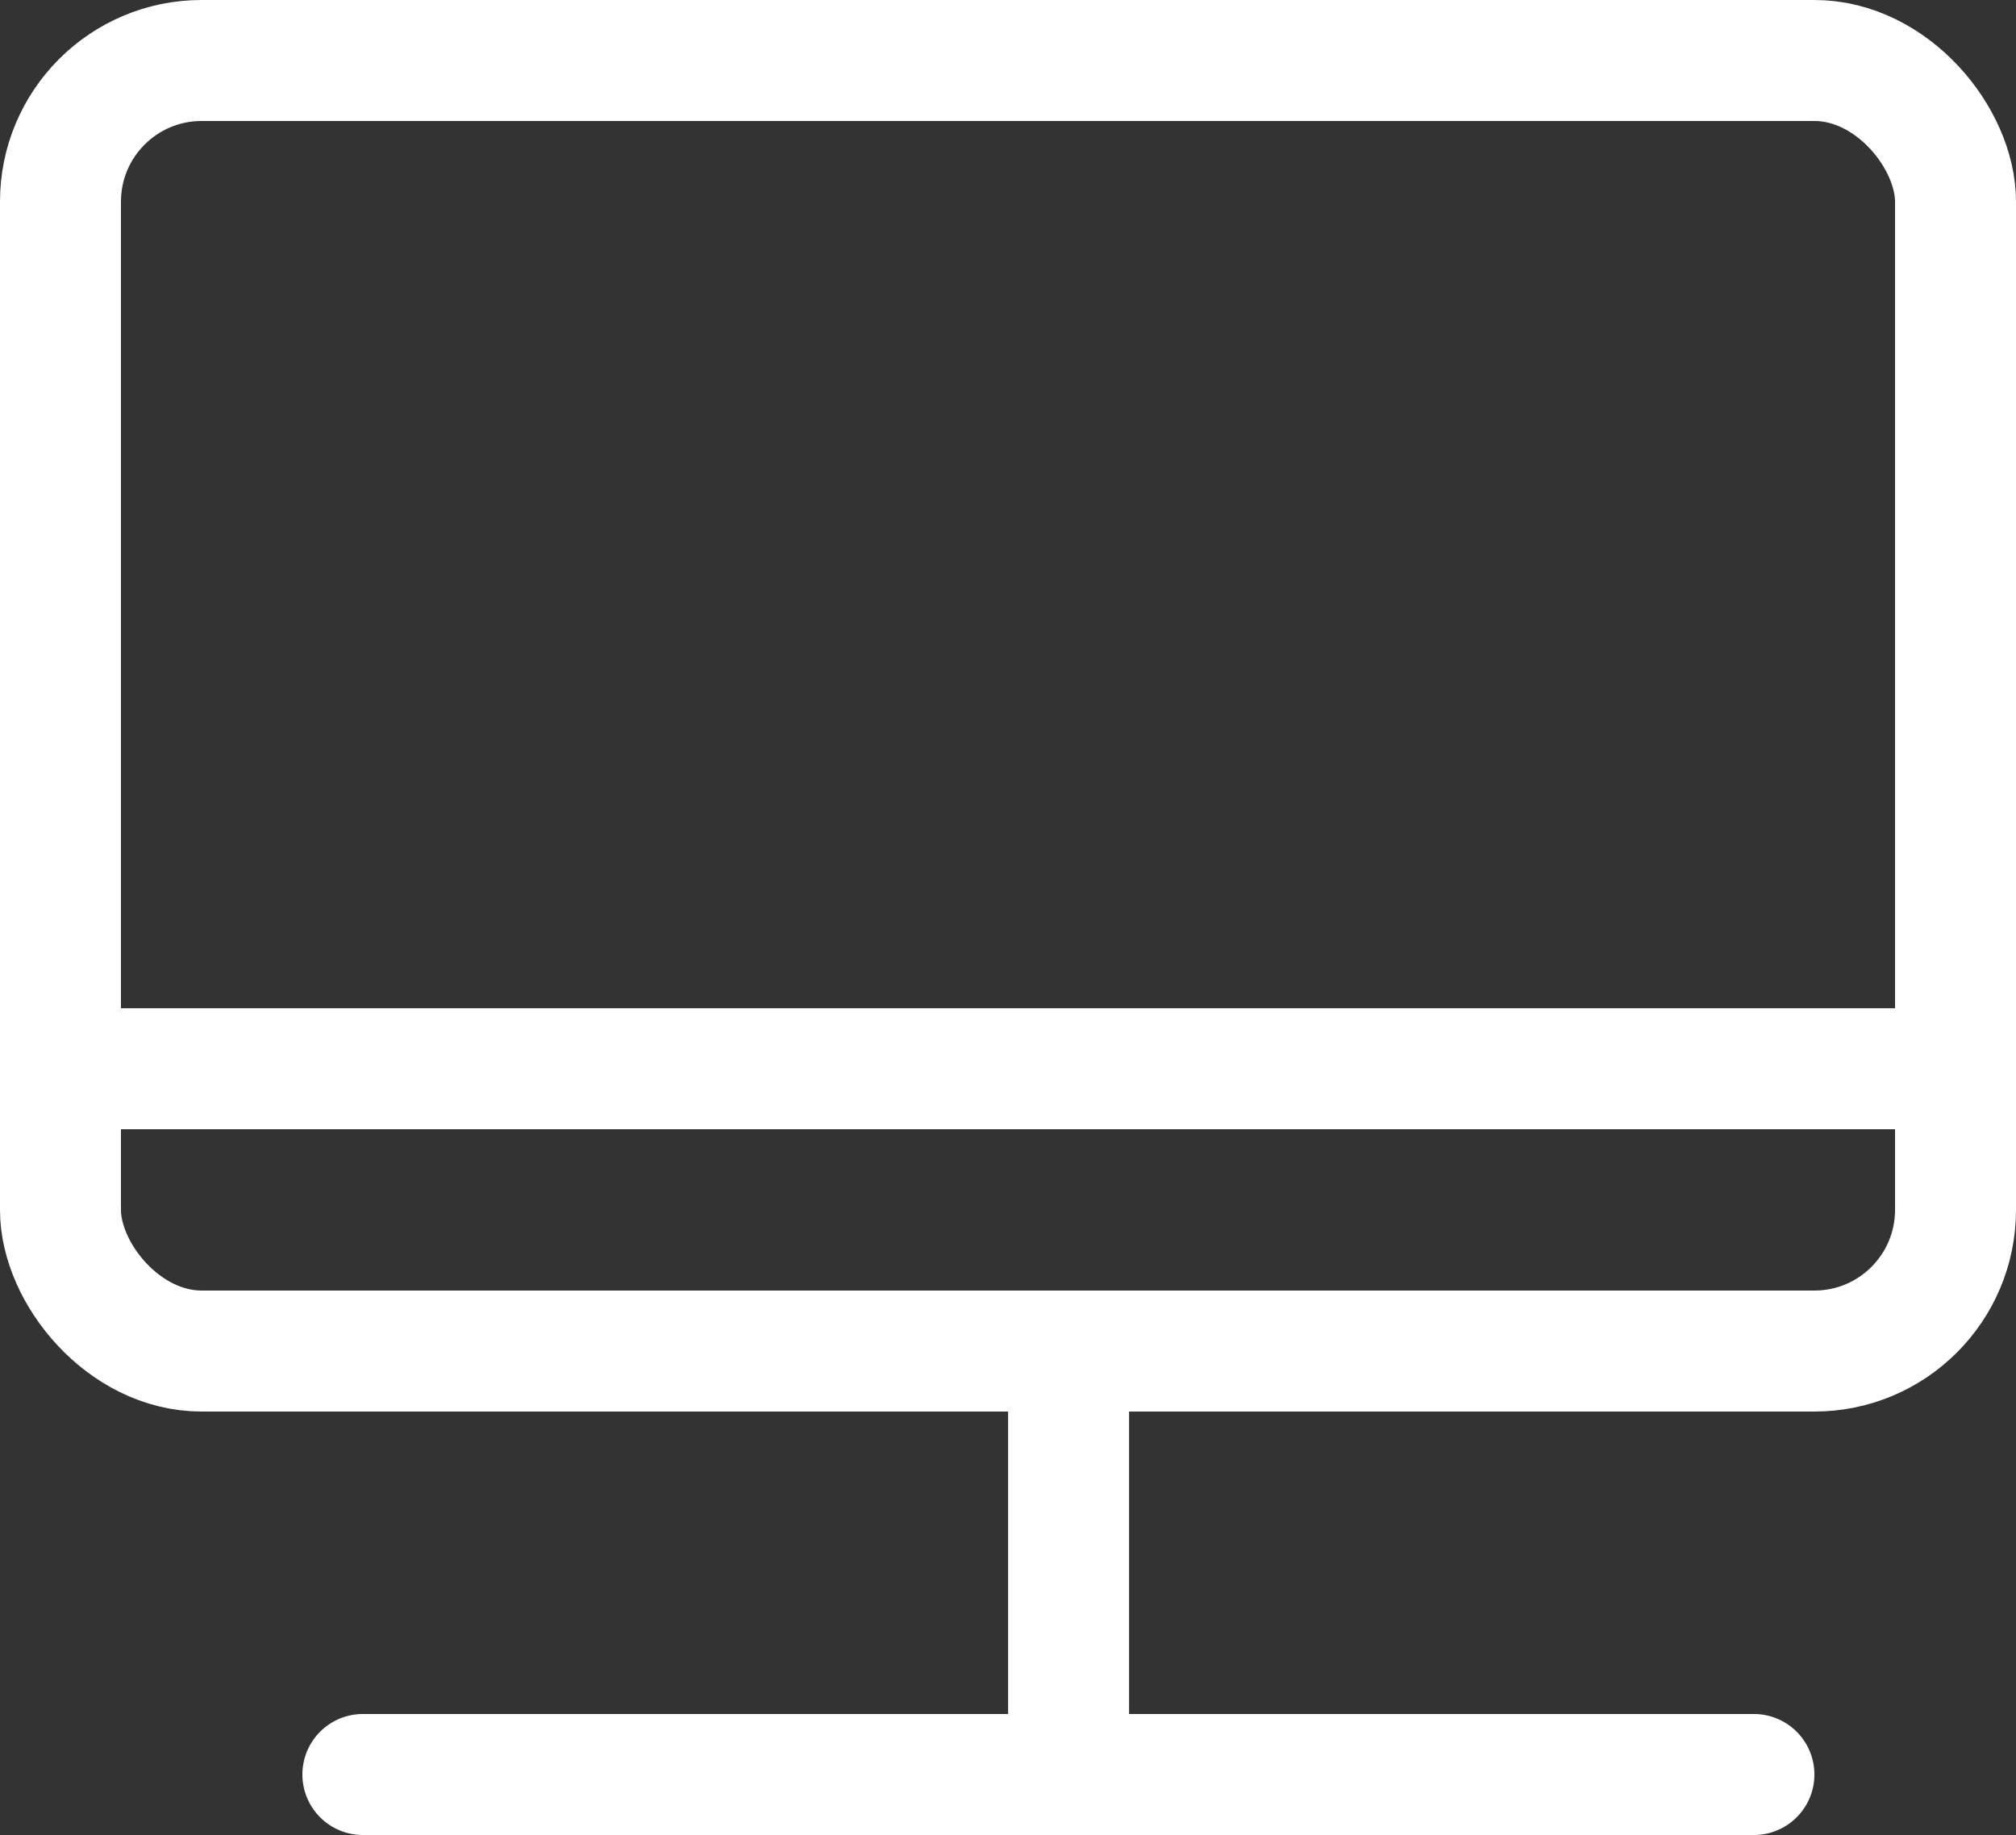 <svg xmlns="http://www.w3.org/2000/svg" width="20" height="18.2" viewBox="0 0 20 18.2">
  <rect x="0" y="0" width="20" height="18.2" fill="#333333" stroke="none"/>
  <g id="monitor" transform="translate(1.884 1.178)">
    <path id="합치기_6" data-name="합치기 6" d="M.822,4.458h13.8a.6.6,0,1,1,0,1.2H.822a.6.6,0,1,1,0-1.2Z" transform="translate(0.894 11.364)" fill="#fff"/>
    <g id="사각형_3055" data-name="사각형 3055" transform="translate(-1.884 -1.178)" fill="none" stroke="#fff" stroke-width="1.2">
      <rect width="20" height="14" rx="2" stroke="none"/>
      <rect x="0.6" y="0.6" width="18.8" height="12.8" rx="1.4" fill="none"/>
    </g>
    <path id="패스_29745" data-name="패스 29745" d="M0,0H20V1.2H0Z" transform="translate(-1.884 8.822)" fill="#fff"/>
    <path id="패스_29766" data-name="패스 29766" d="M0,0H4V1.2H0Z" transform="translate(9.317 12.822) rotate(90)" fill="#fff"/>
  </g>
</svg>
